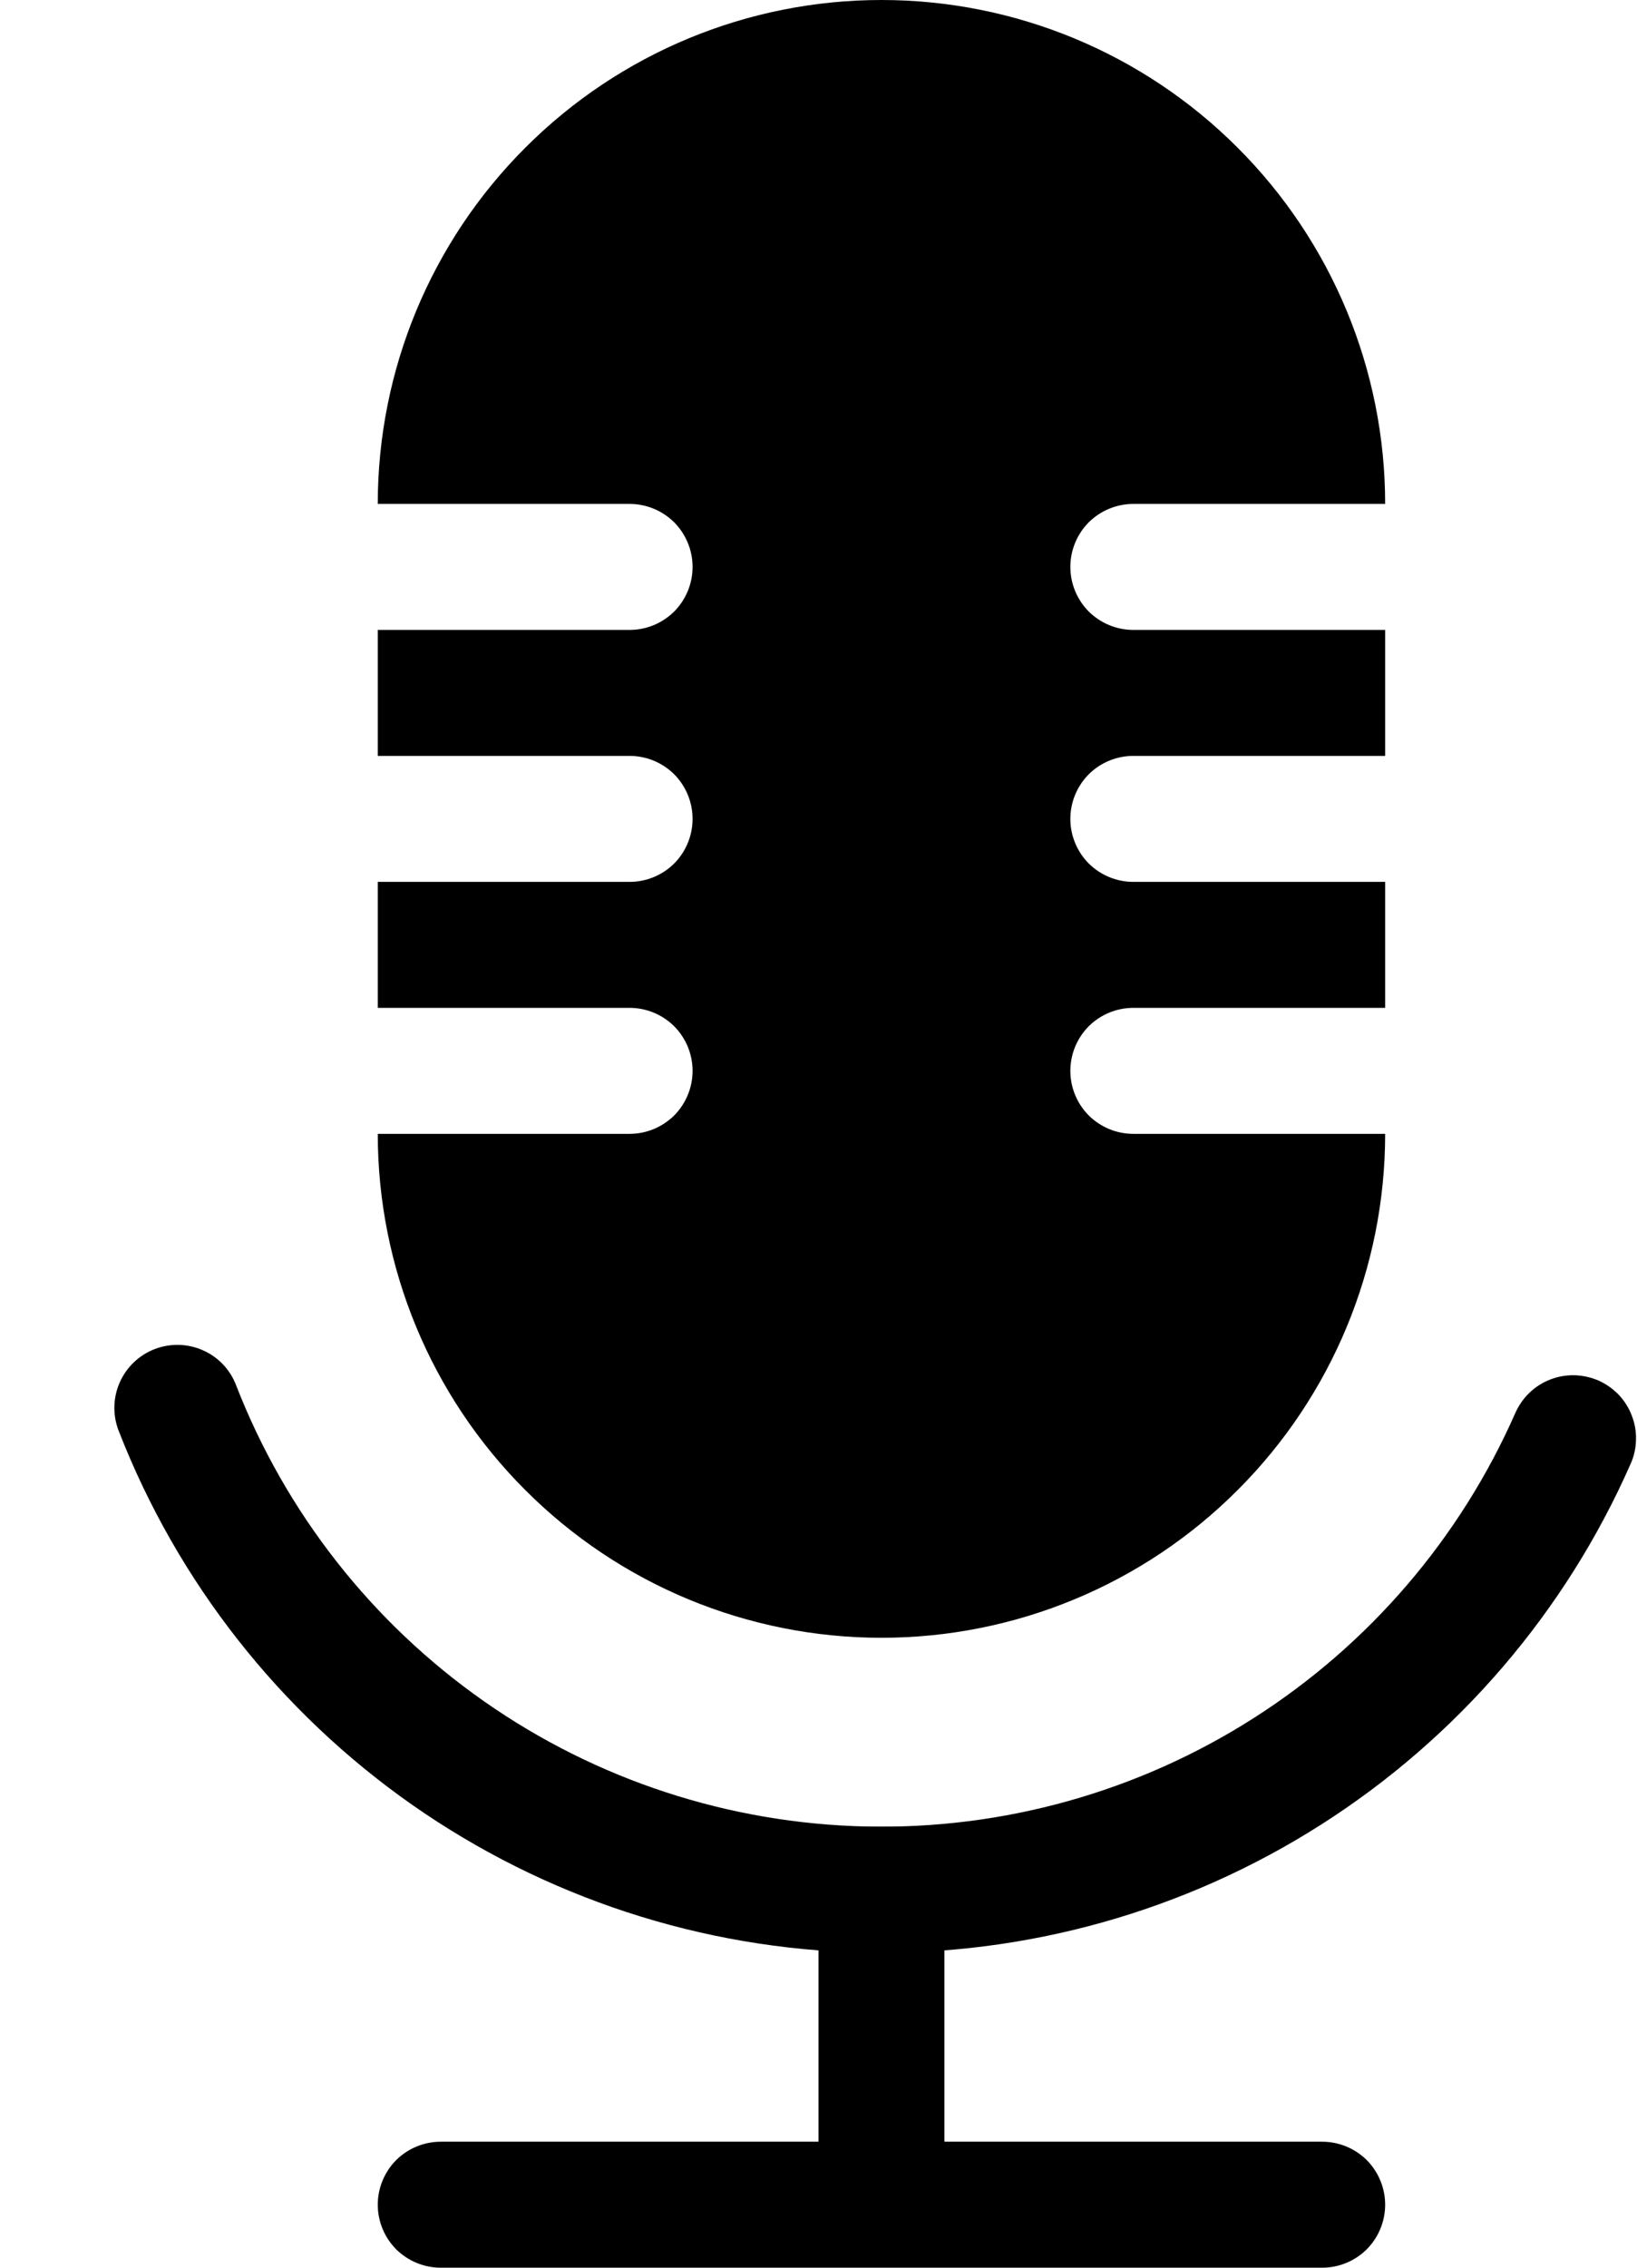 <svg width="13" height="18" viewBox="0 0 13 18" fill="none" xmlns="http://www.w3.org/2000/svg">
<path d="M7 0C5.939 0 4.922 0.421 4.172 1.172C3.421 1.922 3 2.939 3 4H5C5.133 4 5.26 4.053 5.354 4.146C5.447 4.24 5.5 4.367 5.5 4.5C5.5 4.633 5.447 4.76 5.354 4.854C5.26 4.947 5.133 5 5 5H3V6H5C5.133 6 5.26 6.053 5.354 6.146C5.447 6.24 5.5 6.367 5.5 6.5C5.5 6.633 5.447 6.76 5.354 6.854C5.26 6.947 5.133 7 5 7H3V8H5C5.133 8 5.26 8.053 5.354 8.146C5.447 8.24 5.5 8.367 5.5 8.5C5.5 8.633 5.447 8.76 5.354 8.854C5.26 8.947 5.133 9 5 9H3C3 10.061 3.421 11.078 4.172 11.828C4.922 12.579 5.939 13 7 13C8.061 13 9.078 12.579 9.828 11.828C10.579 11.078 11 10.061 11 9H9C8.867 9 8.74 8.947 8.646 8.854C8.553 8.76 8.5 8.633 8.5 8.5C8.5 8.367 8.553 8.24 8.646 8.146C8.74 8.053 8.867 8 9 8H11V7H9C8.867 7 8.74 6.947 8.646 6.854C8.553 6.76 8.5 6.633 8.5 6.5C8.5 6.367 8.553 6.24 8.646 6.146C8.74 6.053 8.867 6 9 6H11V5H9C8.867 5 8.74 4.947 8.646 4.854C8.553 4.76 8.5 4.633 8.5 4.5C8.5 4.367 8.553 4.24 8.646 4.146C8.74 4.053 8.867 4 9 4H11C11 2.939 10.579 1.922 9.828 1.172C9.078 0.421 8.061 0 7 0Z" fill="black"/>
<path fill-rule="evenodd" clip-rule="evenodd" d="M6.5 17V14.5H7.5V17H6.5ZM3 17.5C3 17.367 3.053 17.24 3.146 17.146C3.24 17.053 3.367 17 3.5 17H10.5C10.633 17 10.76 17.053 10.854 17.146C10.947 17.24 11 17.367 11 17.5C11 17.633 10.947 17.76 10.854 17.854C10.76 17.947 10.633 18 10.5 18H3.5C3.367 18 3.24 17.947 3.146 17.854C3.053 17.76 3 17.633 3 17.5Z" fill="black"/>
<path fill-rule="evenodd" clip-rule="evenodd" d="M1.227 10.709C1.351 10.661 1.488 10.664 1.609 10.717C1.731 10.77 1.826 10.869 1.874 10.993C2.268 12.007 2.954 12.881 3.845 13.505C4.736 14.129 5.792 14.474 6.88 14.498C7.967 14.522 9.038 14.223 9.955 13.638C10.872 13.054 11.596 12.21 12.034 11.215C12.061 11.155 12.099 11.1 12.146 11.055C12.194 11.009 12.249 10.974 12.311 10.95C12.372 10.926 12.437 10.915 12.503 10.916C12.569 10.918 12.633 10.932 12.694 10.958C12.754 10.985 12.808 11.023 12.854 11.07C12.899 11.118 12.935 11.174 12.958 11.235C12.982 11.296 12.994 11.361 12.992 11.427C12.991 11.493 12.977 11.558 12.95 11.618C12.432 12.795 11.577 13.791 10.493 14.482C9.409 15.173 8.144 15.527 6.859 15.499C5.573 15.471 4.325 15.062 3.272 14.325C2.219 13.587 1.408 12.554 0.942 11.356C0.894 11.232 0.897 11.095 0.951 10.973C1.004 10.852 1.104 10.757 1.227 10.709Z" fill="black"/>
</svg>
